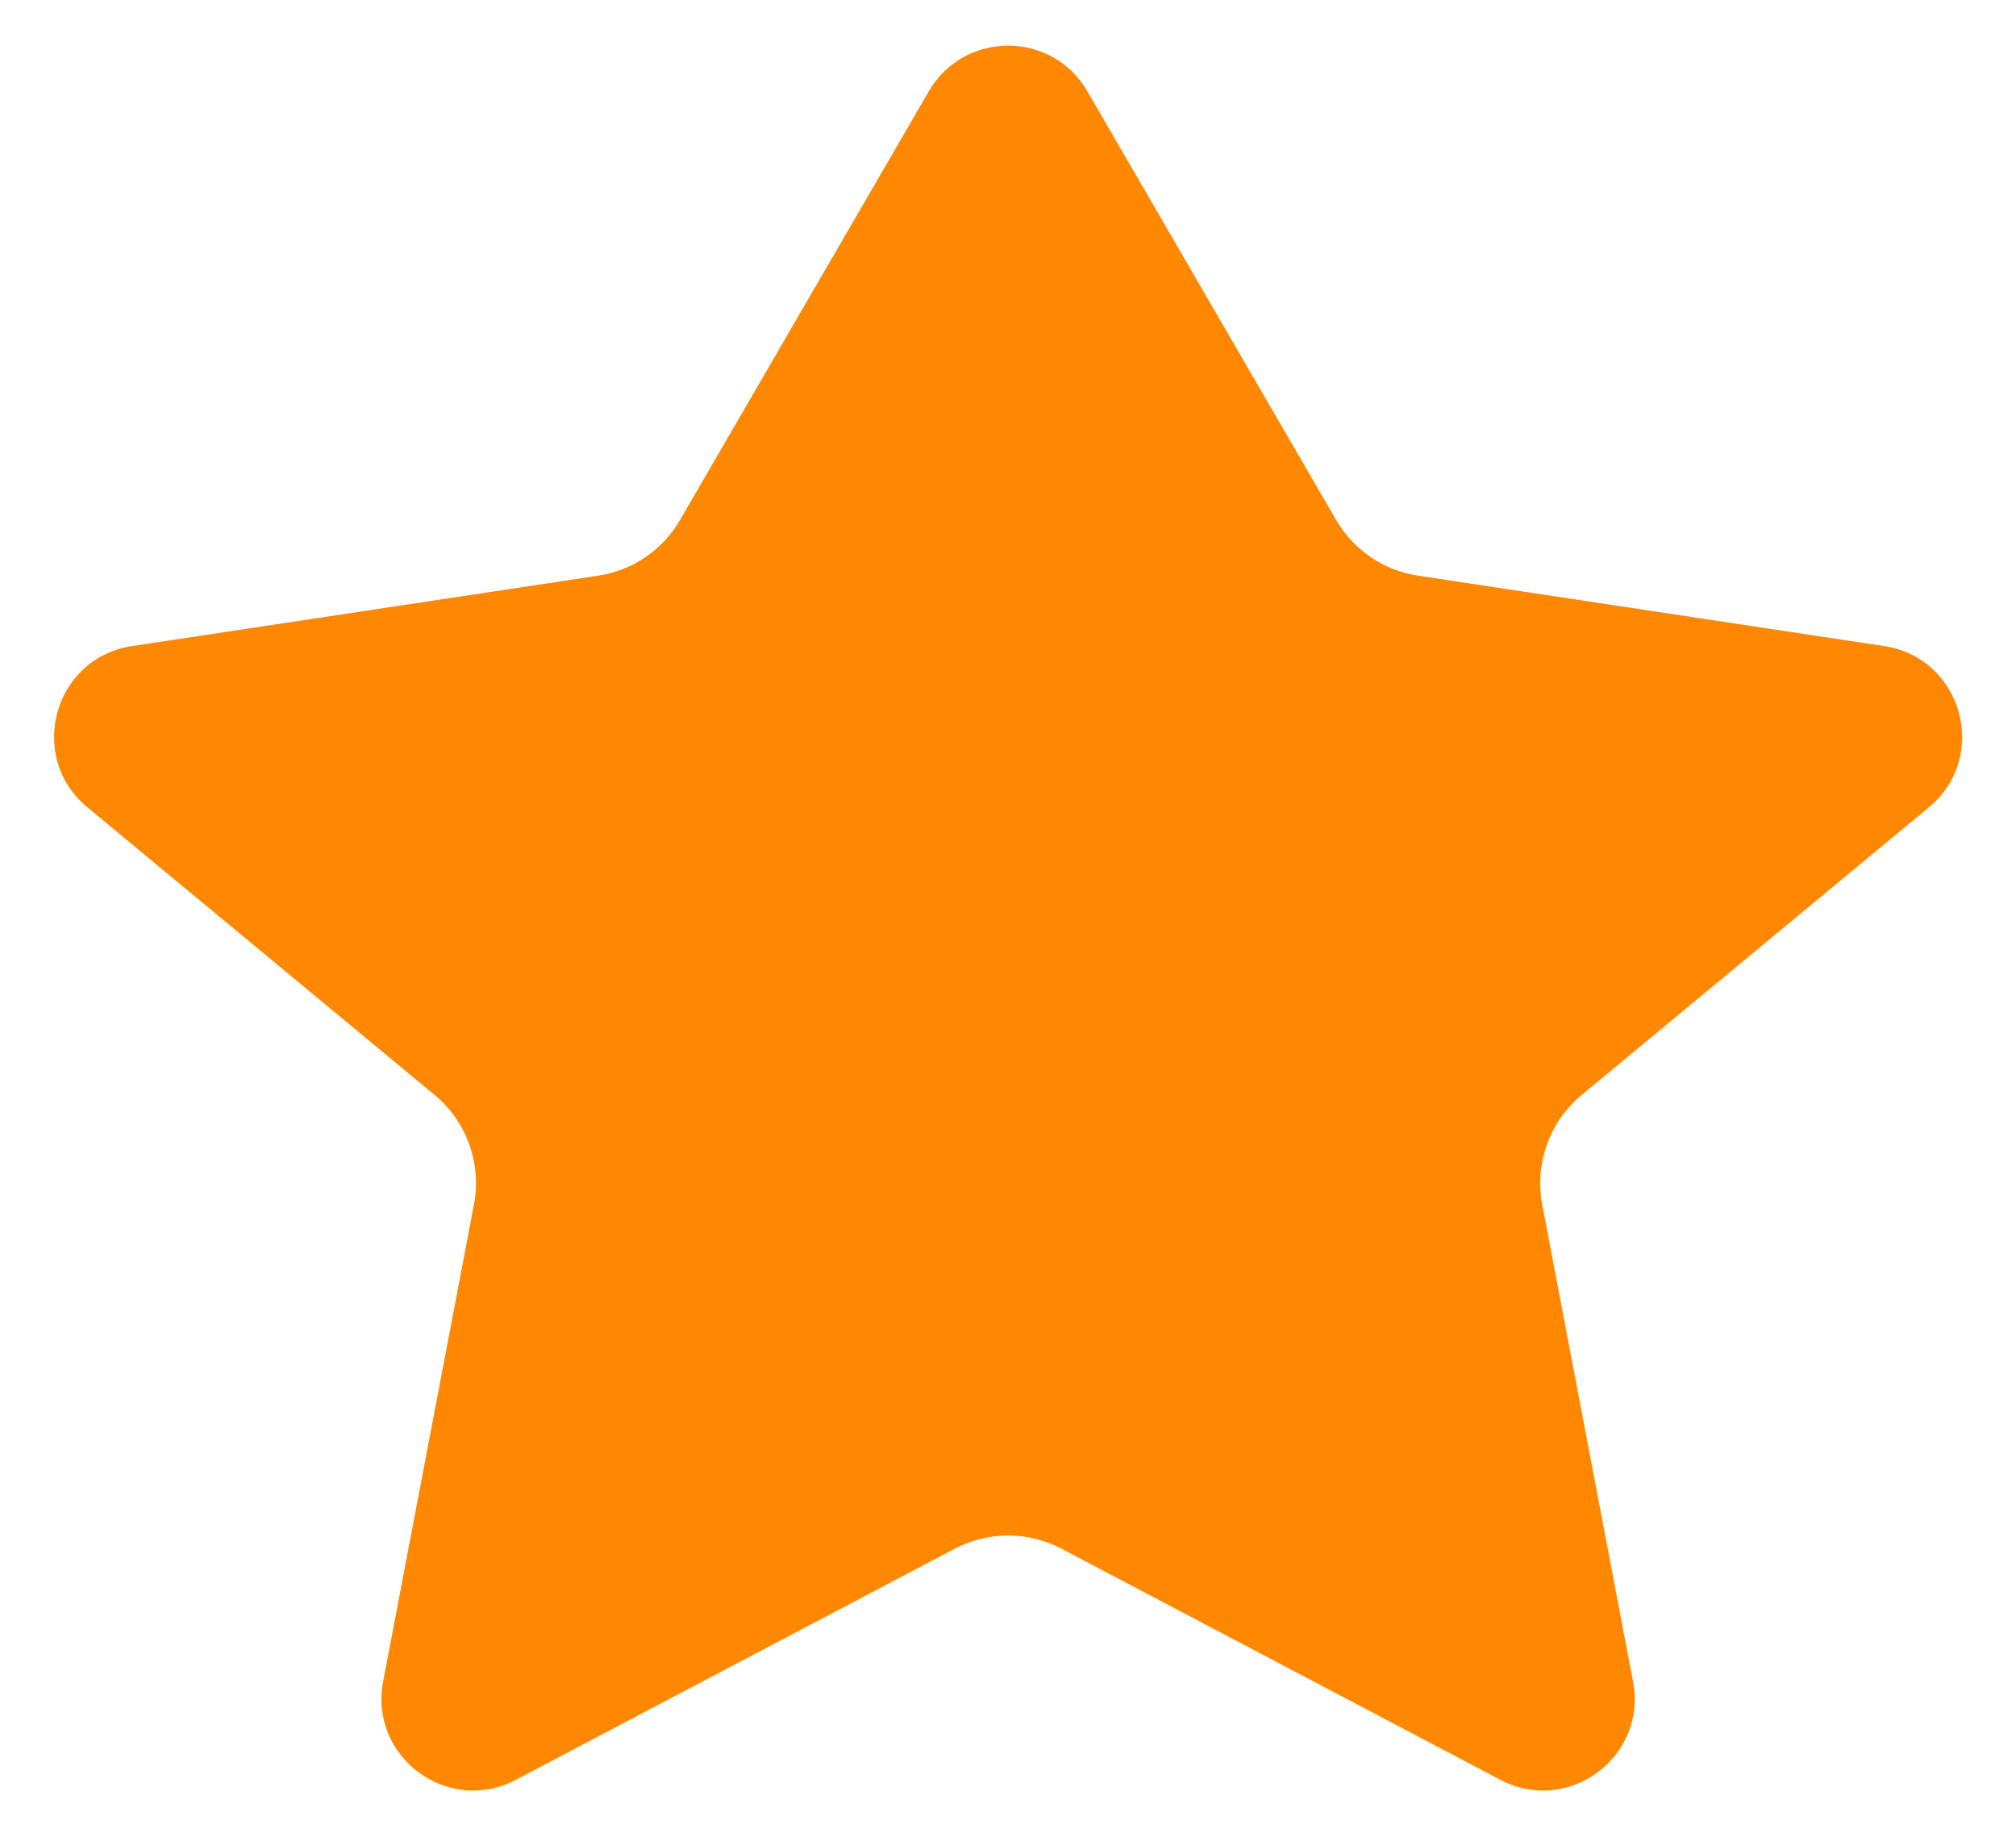 <svg width="22" height="20" viewBox="0 0 22 20" fill="none" xmlns="http://www.w3.org/2000/svg">
<path d="M11.866 0.996C11.481 0.332 10.522 0.332 10.136 0.996L7.422 5.673C7.232 6.002 6.903 6.225 6.528 6.282L1.441 7.05C0.587 7.179 0.288 8.258 0.953 8.809L4.742 11.948C5.093 12.239 5.258 12.697 5.172 13.145L4.181 18.35C4.025 19.173 4.888 19.812 5.629 19.422L10.419 16.9C10.783 16.708 11.219 16.708 11.584 16.9L16.373 19.422C17.114 19.812 17.978 19.173 17.821 18.35L16.83 13.145C16.745 12.697 16.91 12.239 17.261 11.948L21.05 8.809C21.715 8.258 21.415 7.179 20.561 7.05L15.475 6.282C15.1 6.225 14.771 6.002 14.58 5.673L11.866 0.996Z" fill="#FF8800"/>
</svg>
